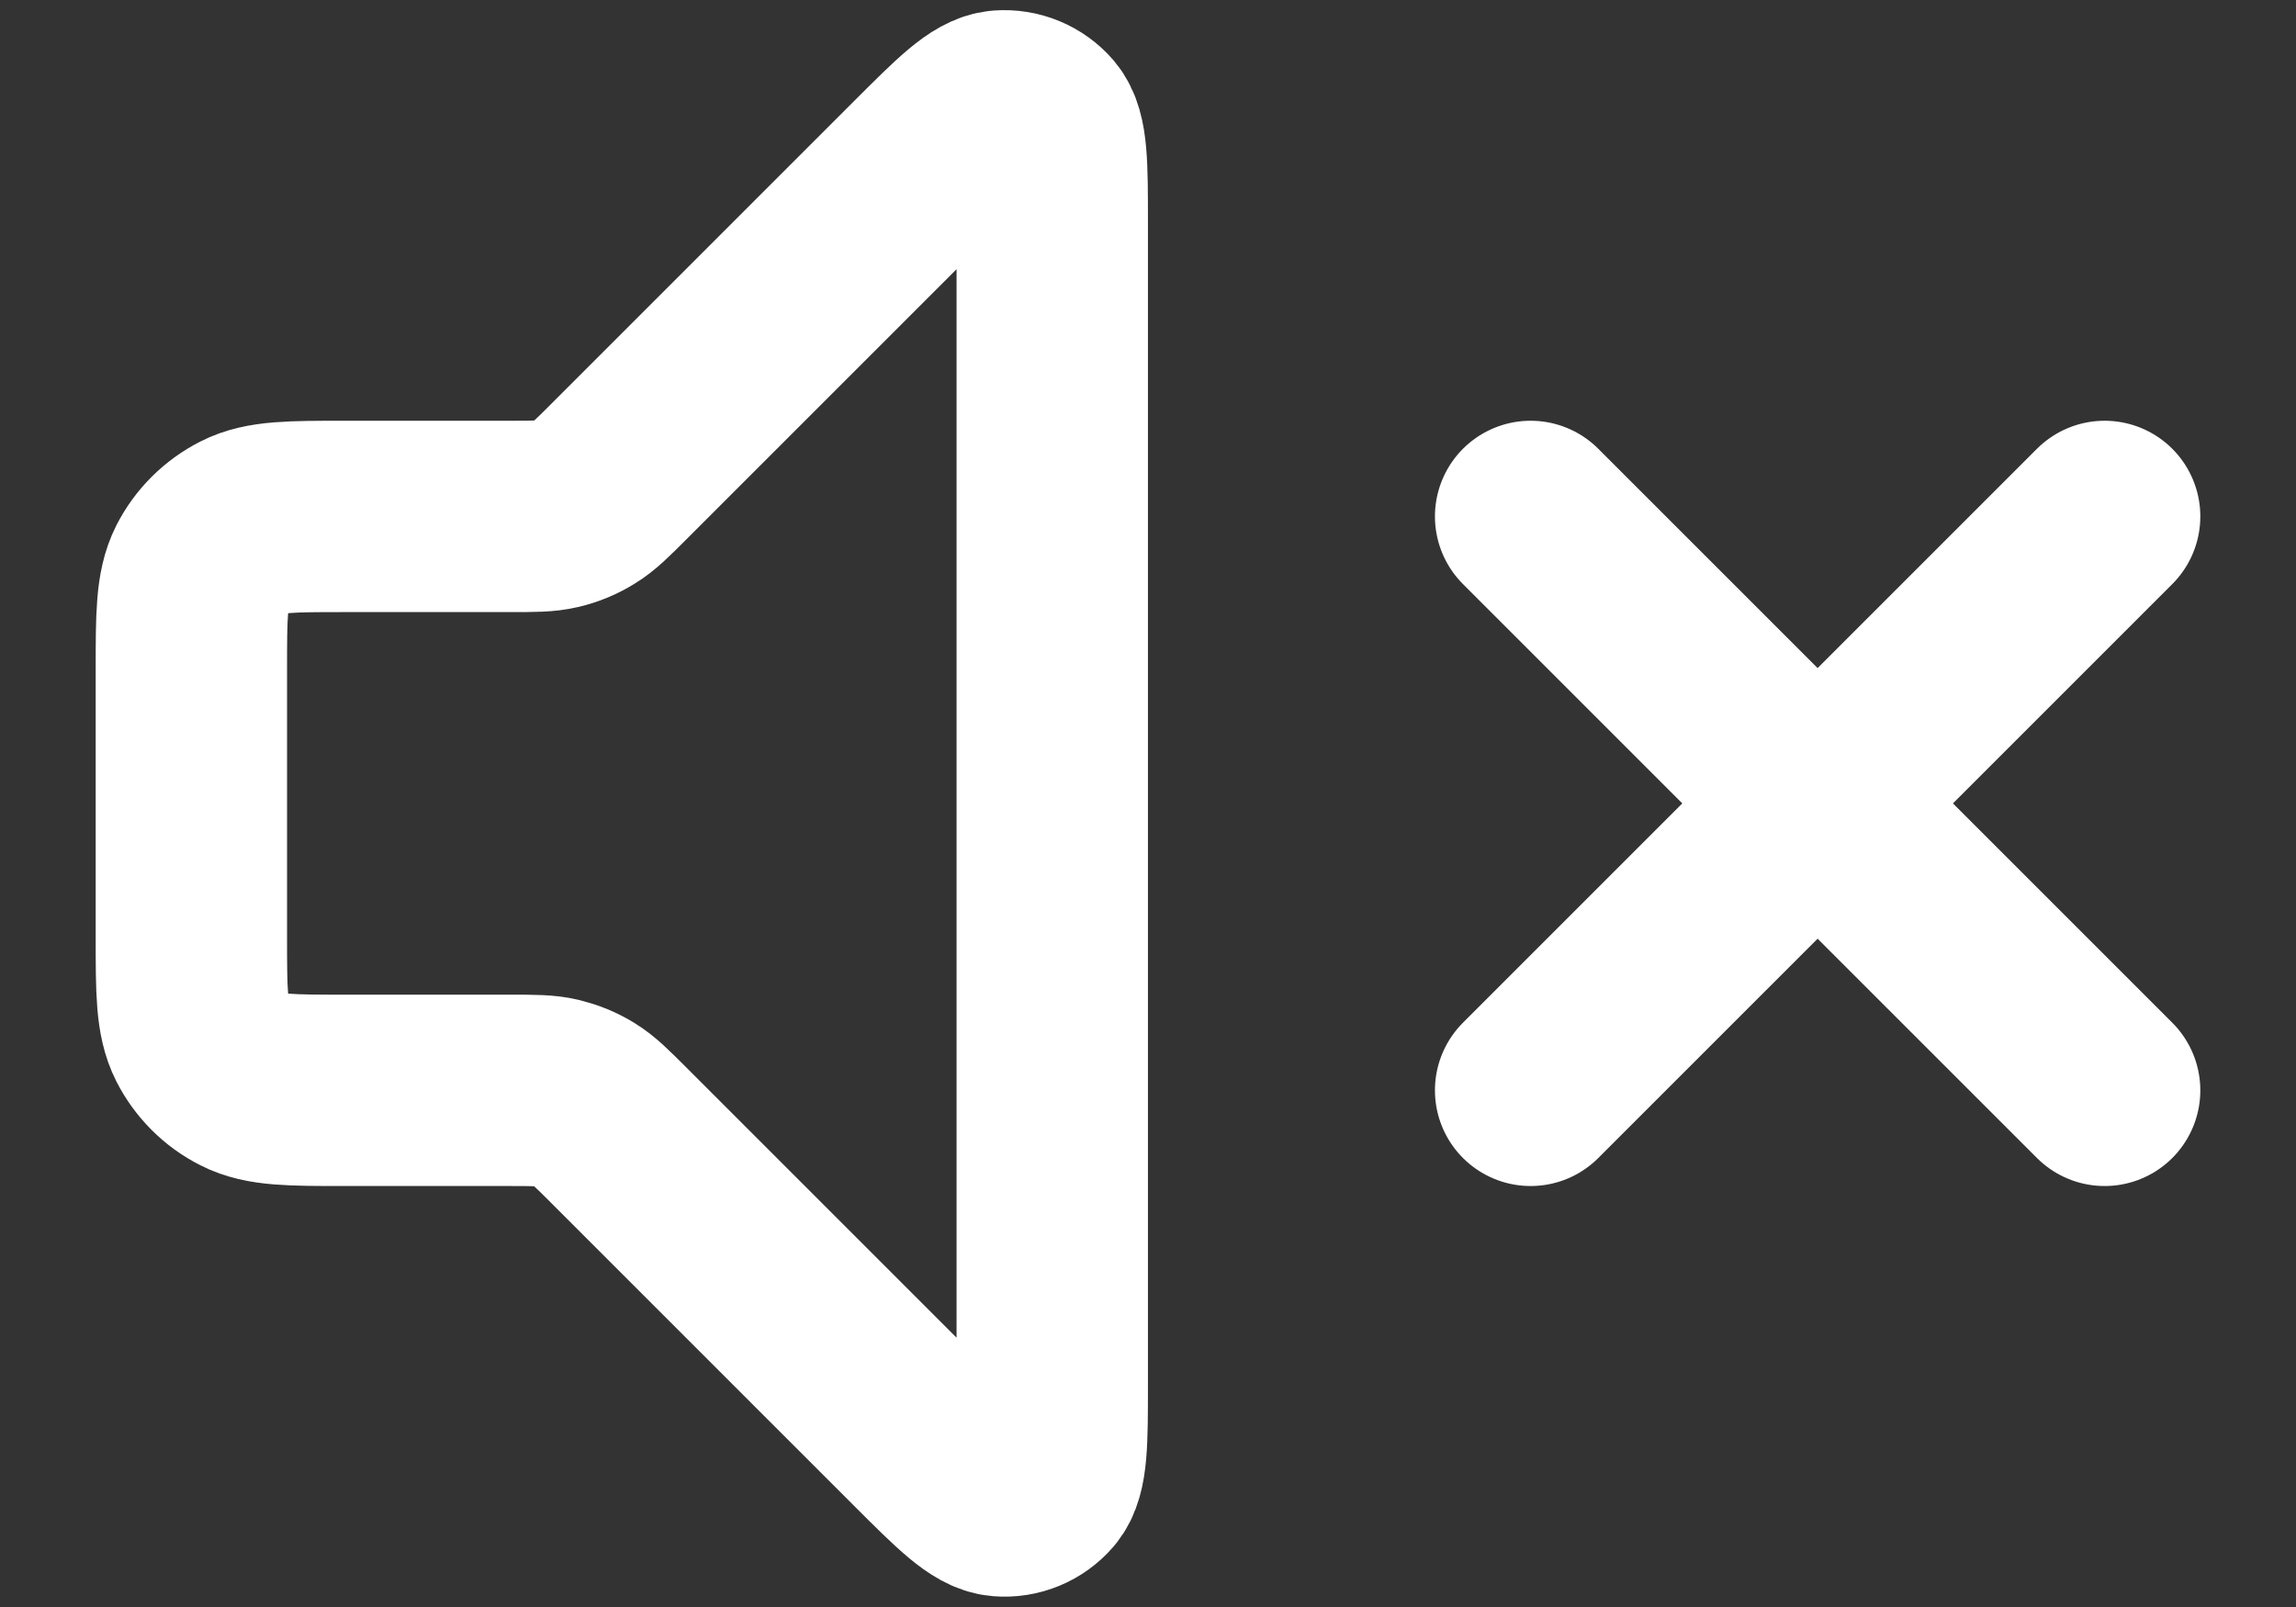 <svg width="20" height="14" viewBox="0 0 20 14" fill="none" xmlns="http://www.w3.org/2000/svg">
<rect x="0" y="0" width="20" height="14" fill="#333333" stroke="none"/>
<path d="M18.333 4.499L13.333 9.499M13.333 4.499L18.333 9.499M8.028 1.471L5.39 4.109C5.246 4.253 5.174 4.325 5.09 4.376C5.016 4.422 4.934 4.456 4.849 4.476C4.753 4.499 4.651 4.499 4.448 4.499H3C2.533 4.499 2.3 4.499 2.122 4.59C1.965 4.67 1.837 4.797 1.757 4.954C1.667 5.133 1.667 5.366 1.667 5.833V8.166C1.667 8.633 1.667 8.866 1.757 9.044C1.837 9.201 1.965 9.329 2.122 9.408C2.3 9.499 2.533 9.499 3 9.499H4.448C4.651 9.499 4.753 9.499 4.849 9.522C4.934 9.543 5.016 9.576 5.09 9.622C5.174 9.674 5.246 9.746 5.39 9.89L8.028 12.528C8.385 12.885 8.564 13.063 8.717 13.075C8.85 13.086 8.98 13.032 9.067 12.931C9.166 12.814 9.166 12.561 9.166 12.056V1.942C9.166 1.437 9.166 1.185 9.067 1.068C8.98 0.967 8.85 0.913 8.717 0.923C8.564 0.935 8.385 1.114 8.028 1.471Z" stroke="white" stroke-width="1.667" stroke-linecap="round" stroke-linejoin="round"/>
</svg>
